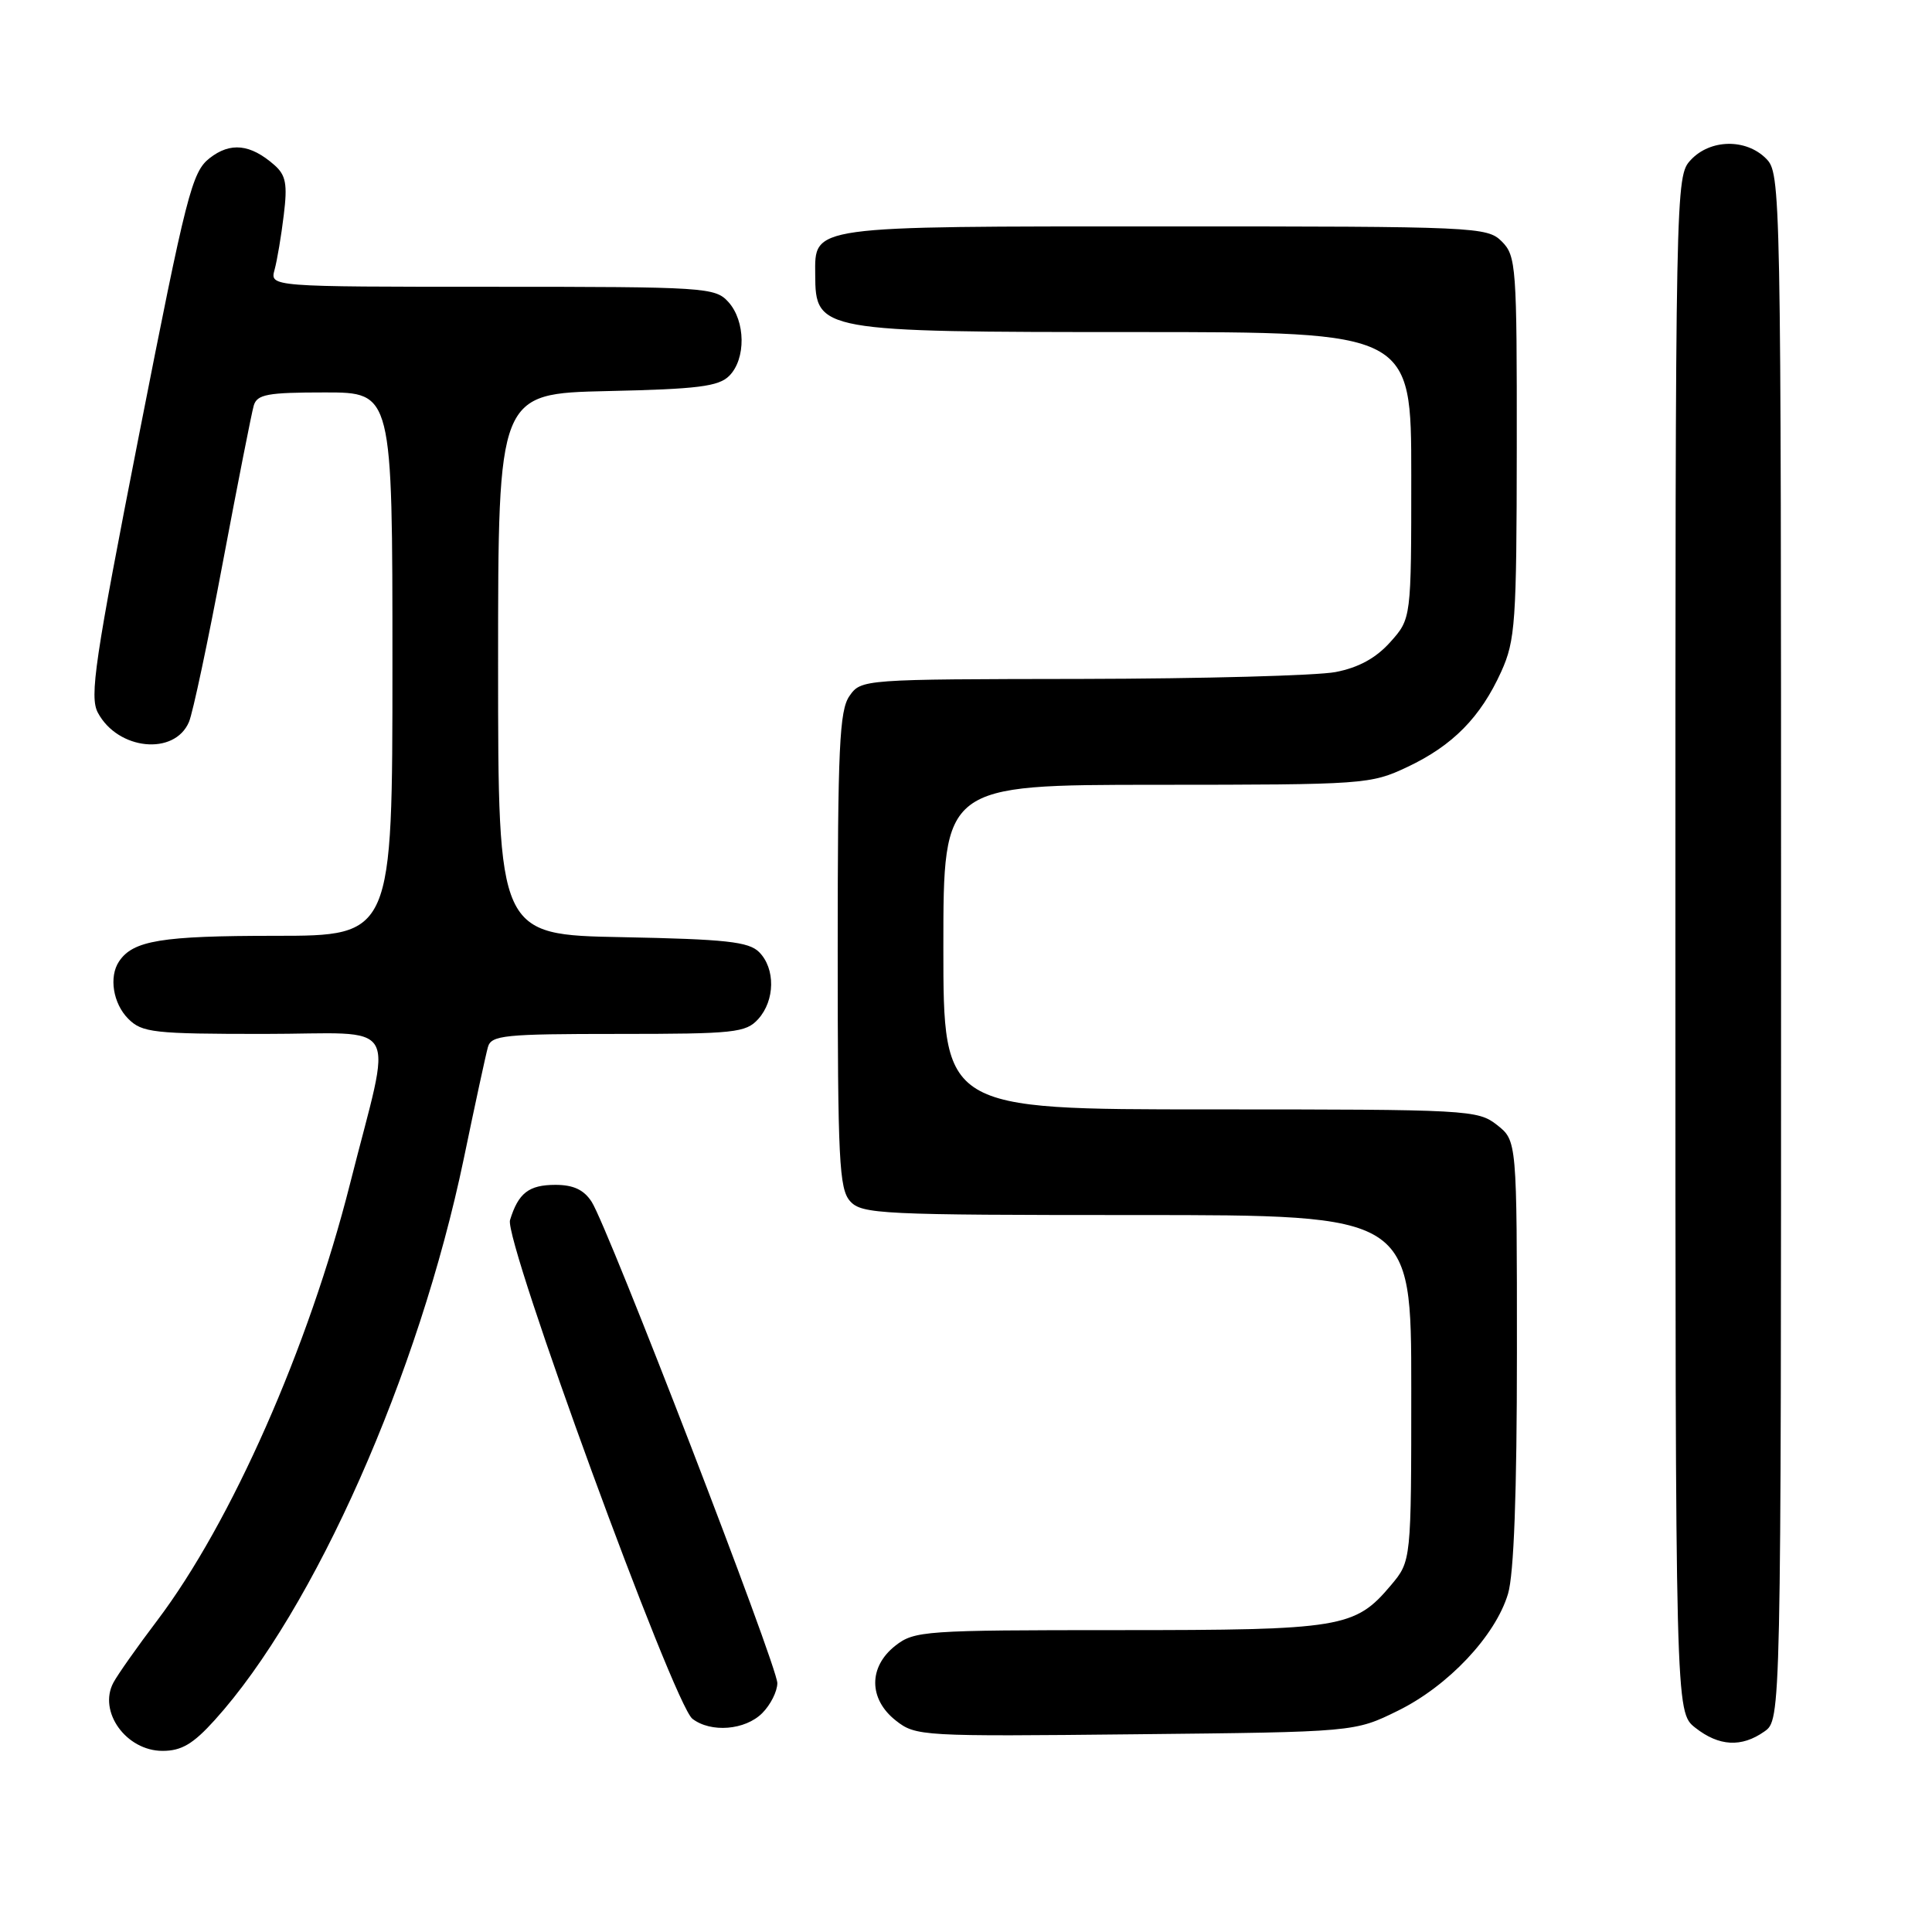 <?xml version="1.0" encoding="UTF-8" standalone="no"?>
<!DOCTYPE svg PUBLIC "-//W3C//DTD SVG 1.1//EN" "http://www.w3.org/Graphics/SVG/1.1/DTD/svg11.dtd" >
<svg xmlns="http://www.w3.org/2000/svg" xmlns:xlink="http://www.w3.org/1999/xlink" version="1.1" viewBox="0 0 256 256">
 <g >
 <path fill="currentColor"
d=" M 28.46 227.91 C 41.67 213.29 55.50 182.10 61.46 153.50 C 62.94 146.35 64.38 139.71 64.65 138.75 C 65.09 137.17 66.79 137.00 81.91 137.00 C 97.33 137.00 98.83 136.84 100.47 135.03 C 102.70 132.56 102.76 128.34 100.59 126.16 C 99.21 124.78 96.19 124.45 82.47 124.18 C 66.00 123.87 66.00 123.87 66.00 88.01 C 66.00 52.15 66.00 52.15 80.47 51.82 C 92.47 51.56 95.22 51.21 96.63 49.80 C 98.86 47.56 98.80 42.54 96.51 40.01 C 94.76 38.08 93.48 38.00 65.23 38.00 C 35.77 38.00 35.77 38.00 36.38 35.75 C 36.72 34.51 37.27 31.25 37.60 28.50 C 38.11 24.39 37.88 23.21 36.36 21.87 C 33.18 19.08 30.53 18.80 27.77 20.96 C 25.43 22.80 24.70 25.68 18.45 57.49 C 12.54 87.59 11.84 92.33 12.97 94.44 C 15.62 99.40 23.13 100.16 25.04 95.66 C 25.55 94.47 27.57 84.95 29.53 74.50 C 31.50 64.05 33.34 54.71 33.62 53.75 C 34.06 52.25 35.42 52.00 43.07 52.00 C 52.00 52.00 52.00 52.00 52.00 88.00 C 52.00 124.00 52.00 124.00 36.43 124.00 C 21.38 124.00 17.62 124.62 15.77 127.40 C 14.41 129.43 14.98 132.98 17.00 135.00 C 18.83 136.83 20.33 137.00 34.97 137.00 C 53.48 137.00 52.03 134.47 46.37 156.90 C 40.90 178.53 30.64 201.76 20.82 214.74 C 18.19 218.21 15.59 221.90 15.03 222.95 C 12.97 226.79 16.72 232.00 21.54 232.00 C 24.05 232.00 25.59 231.09 28.46 227.91 Z  M 233.78 229.44 C 236.00 227.89 236.00 227.89 236.00 125.44 C 236.00 24.33 235.97 22.97 234.00 21.00 C 231.34 18.34 226.61 18.43 224.04 21.19 C 222.01 23.36 222.00 24.11 222.00 125.12 C 222.00 226.85 222.00 226.85 224.63 228.93 C 227.77 231.40 230.75 231.57 233.78 229.44 Z  M 185.21 226.69 C 191.88 223.42 198.15 216.77 199.82 211.19 C 200.60 208.59 201.00 197.82 201.00 179.21 C 201.00 151.15 201.00 151.15 198.37 149.07 C 195.81 147.06 194.63 147.00 160.37 147.00 C 125.00 147.00 125.00 147.00 125.00 125.50 C 125.00 104.00 125.00 104.00 153.25 103.99 C 180.86 103.98 181.61 103.93 186.50 101.62 C 192.51 98.78 196.18 95.04 198.92 89.00 C 200.79 84.86 200.96 82.49 200.98 59.25 C 201.00 35.32 200.90 33.90 199.00 32.00 C 197.06 30.06 195.67 30.00 154.33 30.00 C 107.06 30.00 107.98 29.87 108.02 36.40 C 108.05 43.91 108.55 44.00 150.43 44.00 C 187.00 44.00 187.00 44.00 187.00 62.98 C 187.00 81.97 187.00 81.97 184.22 85.08 C 182.32 87.20 180.03 88.46 176.97 89.05 C 174.51 89.52 159.36 89.93 143.31 89.96 C 114.30 90.00 114.10 90.01 112.56 92.22 C 111.23 94.12 111.00 99.05 111.00 125.89 C 111.00 153.75 111.19 157.55 112.65 159.17 C 114.20 160.88 116.71 161.00 150.65 161.00 C 187.00 161.00 187.00 161.00 187.00 183.92 C 187.00 206.85 187.00 206.85 184.30 210.06 C 179.54 215.71 177.78 216.00 148.17 216.00 C 122.47 216.00 121.15 216.09 118.63 218.07 C 115.06 220.88 115.09 225.14 118.70 227.98 C 121.34 230.06 122.11 230.10 150.45 229.80 C 179.50 229.50 179.50 229.50 185.21 226.69 Z  M 101.00 227.00 C 102.10 225.90 103.00 224.11 103.00 223.02 C 103.00 220.75 80.59 162.65 78.40 159.25 C 77.37 157.65 75.98 157.00 73.60 157.00 C 70.07 157.00 68.68 158.08 67.58 161.67 C 66.76 164.34 89.26 225.84 91.75 227.75 C 94.20 229.63 98.74 229.26 101.00 227.00 Z "/>
</g>
</svg>